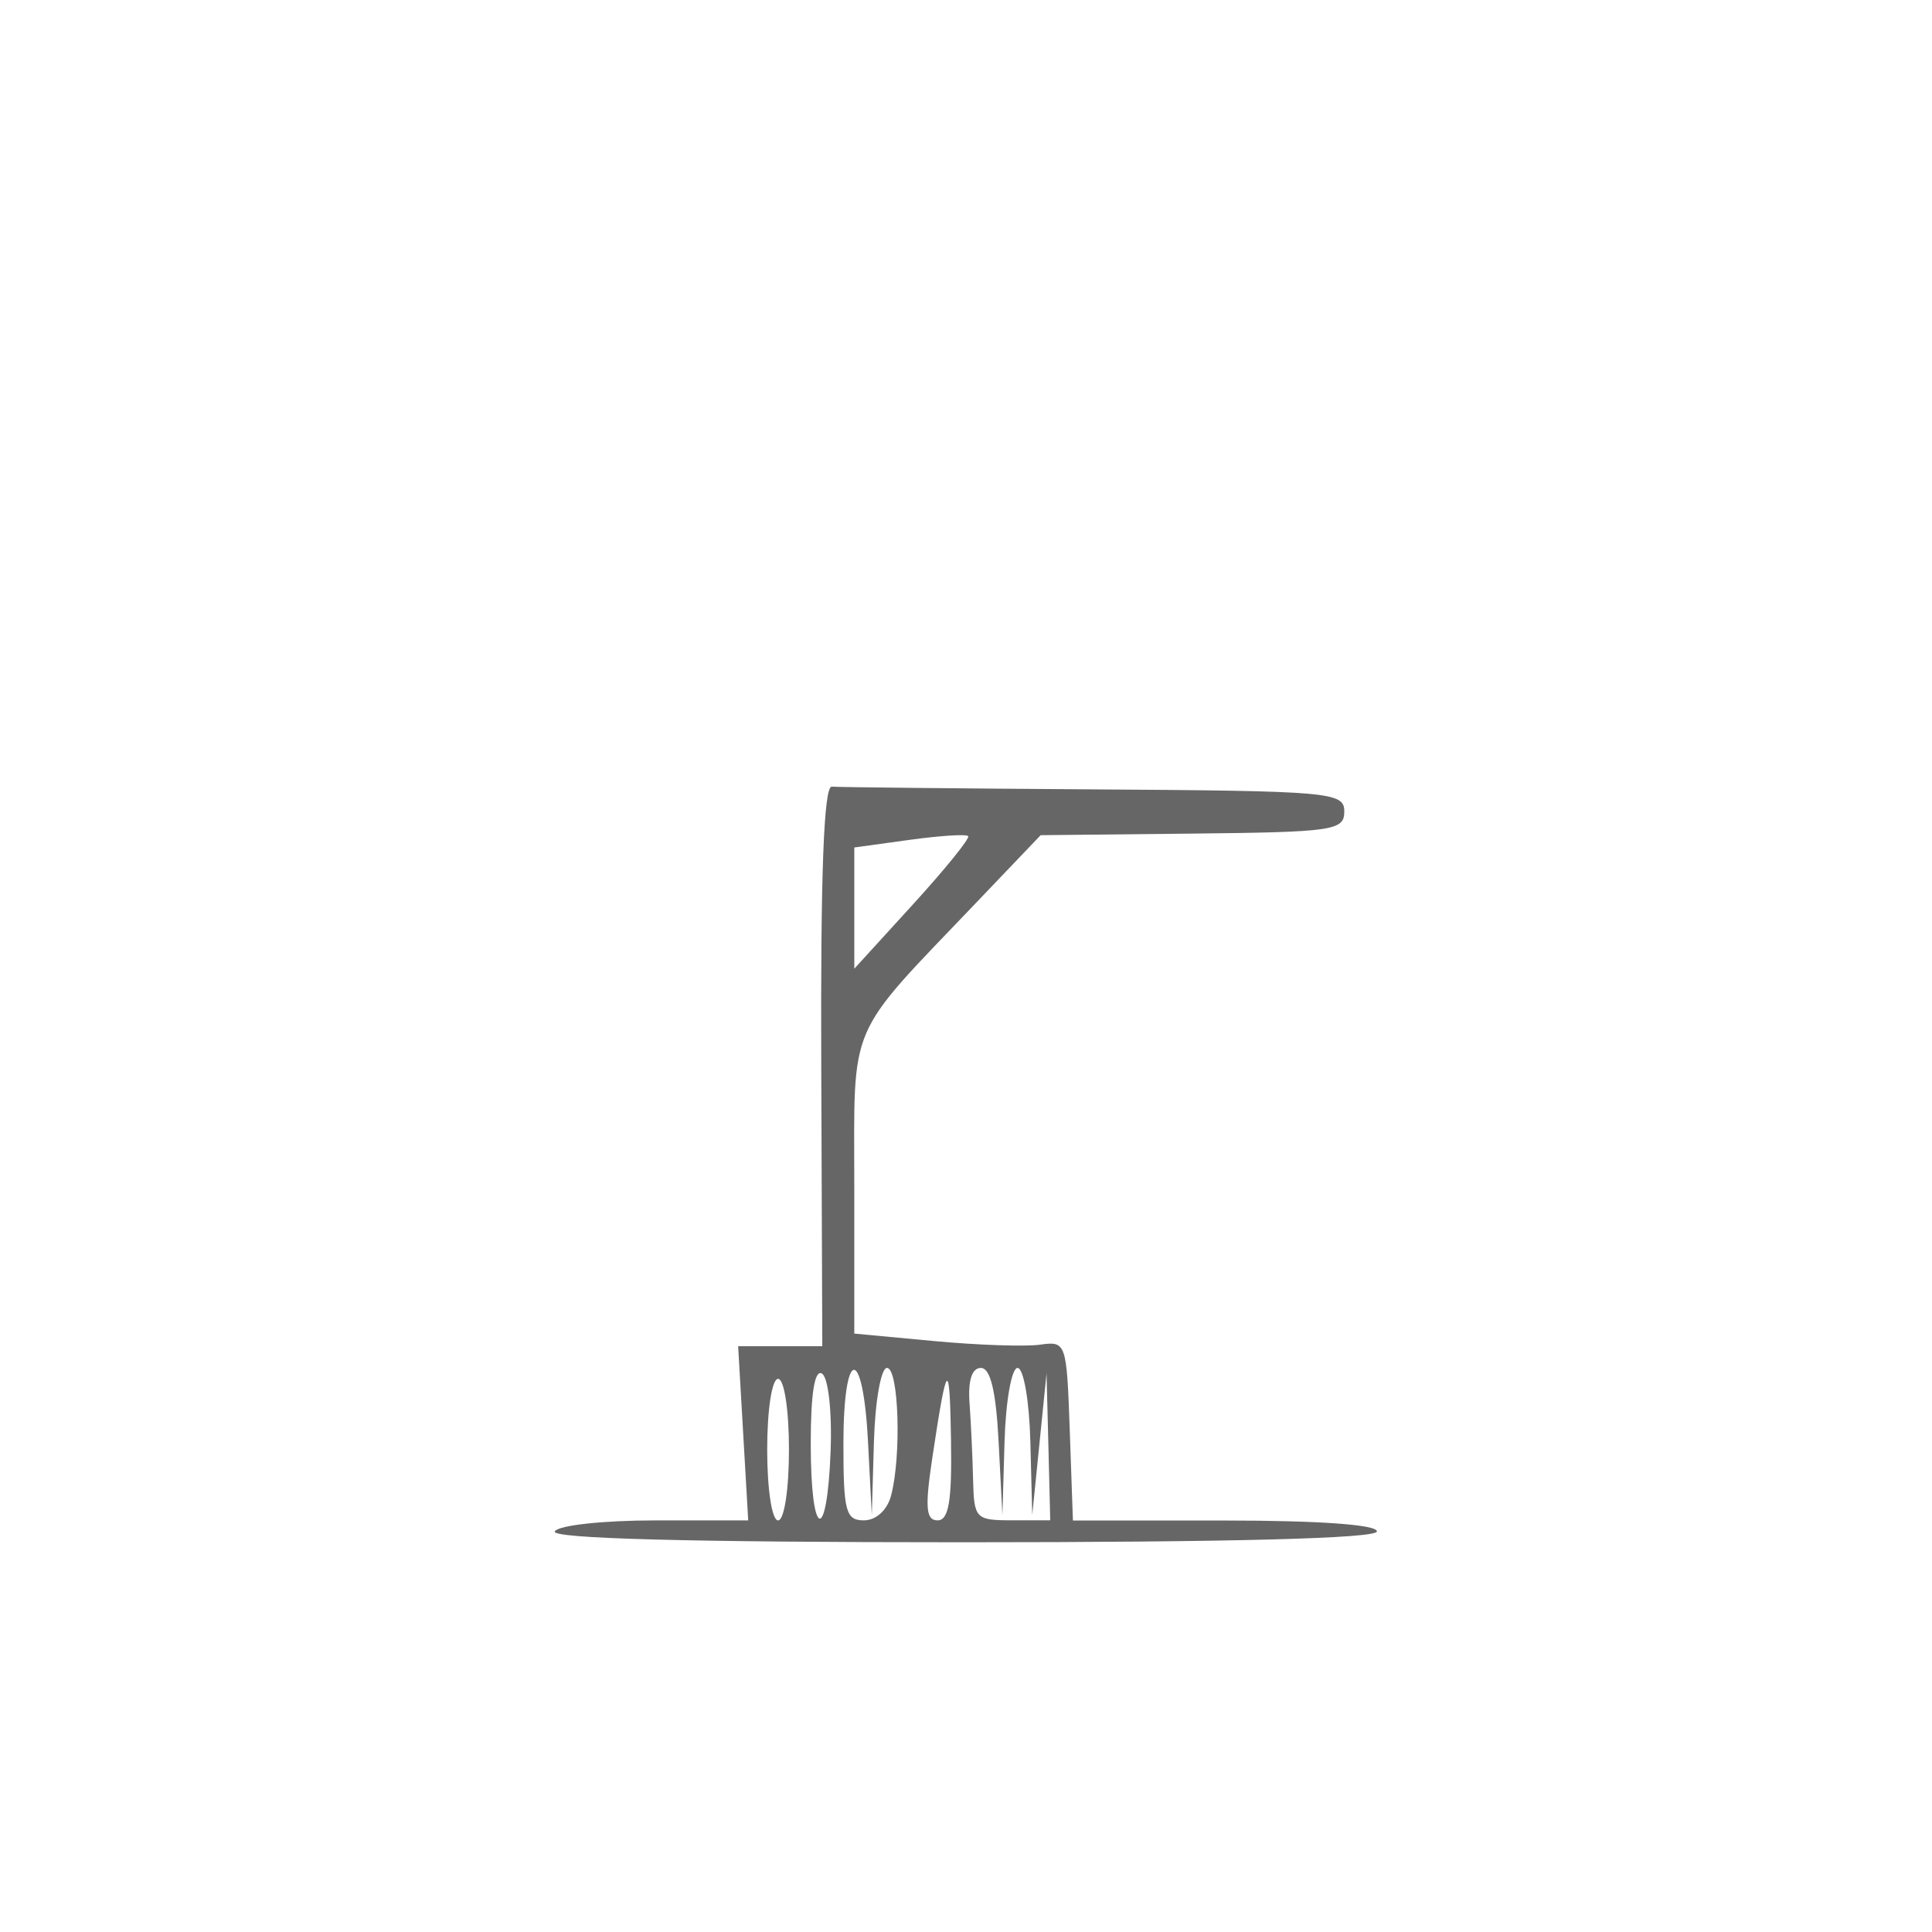 <?xml version="1.0" encoding="UTF-8" standalone="no"?>
<svg
   version="1.1"
   width="100"
   height="100"
   id="svg4460"
   sodipodi:docname="gibet.svg"
   inkscape:version="1.2.2 (732a01da63, 2022-12-09)"
   xmlns:inkscape="http://www.inkscape.org/namespaces/inkscape"
   xmlns:sodipodi="http://sodipodi.sourceforge.net/DTD/sodipodi-0.dtd"
   xmlns="http://www.w3.org/2000/svg"
   xmlns:svg="http://www.w3.org/2000/svg"
   xmlns:rdf="http://www.w3.org/1999/02/22-rdf-syntax-ns#"
   xmlns:cc="http://creativecommons.org/ns#"
   xmlns:dc="http://purl.org/dc/elements/1.1/">
  <sodipodi:namedview
     pagecolor="#ffffff"
     bordercolor="#666666"
     borderopacity="1"
     objecttolerance="10"
     gridtolerance="10"
     guidetolerance="10"
     inkscape:pageopacity="0"
     inkscape:pageshadow="2"
     inkscape:window-width="1920"
     inkscape:window-height="1009"
     id="namedview11"
     showgrid="true"
     inkscape:zoom="4.0000002"
     inkscape:cx="-54.124997"
     inkscape:cy="62.249997"
     inkscape:window-x="-8"
     inkscape:window-y="-8"
     inkscape:window-maximized="1"
     inkscape:current-layer="text5282"
     inkscape:document-rotation="0"
     inkscape:pagecheckerboard="0"
     showguides="true"
     inkscape:guide-bbox="true"
     inkscape:showpageshadow="0"
     inkscape:deskcolor="#d1d1d1">
    <inkscape:grid
       type="xygrid"
       id="grid823"
       originx="0"
       originy="0" />
    <sodipodi:guide
       position="0,86"
       orientation="66,0"
       id="guide957"
       inkscape:locked="false" />
    <sodipodi:guide
       position="0,20"
       orientation="0,50"
       id="guide959"
       inkscape:locked="false" />
    <sodipodi:guide
       position="50,86"
       orientation="0,-50"
       id="guide963"
       inkscape:locked="false" />
    <sodipodi:guide
       position="9,64.33"
       orientation="8.539,0"
       id="guide1517"
       inkscape:locked="false" />
    <sodipodi:guide
       position="9,55.791"
       orientation="0,26.228"
       id="guide1519"
       inkscape:locked="false" />
    <sodipodi:guide
       position="35,93.437"
       orientation="-8.539,0"
       id="guide1521"
       inkscape:locked="false" />
    <sodipodi:guide
       position="35.228,64.33"
       orientation="0,-26.228"
       id="guide1523"
       inkscape:locked="false" />
    <sodipodi:guide
       position="7.925,20"
       orientation="0,-6.85"
       id="guide4054"
       inkscape:locked="false" />
    <sodipodi:guide
       position="1.075,75"
       orientation="0,6.85"
       id="guide4058"
       inkscape:locked="false" />
  </sodipodi:namedview>
  <defs
     id="defs4462" />
  <g
     aria-label="C"
     id="text3215"
     style="font-size:32px;line-height:1.25"
     transform="translate(-37.75,-4)">
    <g
       aria-label="A"
       id="text5282"
       transform="matrix(1.629,0,0,2.829,-41.003,-68.777)">
      <path
         id="path1009"
         style="font-size:32px;line-height:1.25;fill:#666666;stroke-width:0.263"
         d="m 65.974,53.742 c 0.118,-0.11 1.548,-0.199 3.179,-0.199 h 2.965 L 71.958,51.949 71.798,50.356 h 1.337 1.337 l -0.033,-5.129 c -0.024,-3.52 0.082,-5.123 0.335,-5.109 0.203,0.011 3.949,0.033 8.326,0.05 7.541,0.028 7.958,0.05 7.958,0.405 0,0.348 -0.35,0.377 -4.824,0.404 l -4.824,0.029 -2.056,1.24 c -4.139,2.496 -3.866,2.129 -3.866,5.186 v 2.693 l 2.523,0.136 c 1.388,0.075 2.906,0.105 3.373,0.067 0.837,-0.068 0.852,-0.044 0.951,1.574 l 0.1,1.643 h 4.83 c 2.989,0 4.83,0.076 4.83,0.199 0,0.129 -4.62,0.199 -13.168,0.199 -8.69,0 -13.095,-0.068 -12.954,-0.199 z M 73.413,52.248 c 0,-0.73 -0.151,-1.295 -0.346,-1.295 -0.195,0 -0.346,0.564 -0.346,1.295 0,0.73 0.151,1.295 0.346,1.295 0.195,0 0.346,-0.564 0.346,-1.295 z m 1.324,0.015 c 0.046,-0.717 -0.075,-1.335 -0.275,-1.406 -0.232,-0.083 -0.357,0.364 -0.357,1.279 0,1.757 0.52,1.862 0.632,0.127 z m 1.918,0.831 c 0.337,-0.723 0.249,-2.341 -0.128,-2.341 -0.19,0 -0.376,0.605 -0.414,1.345 l -0.068,1.345 -0.121,-1.345 c -0.16,-1.774 -0.781,-1.735 -0.781,0.05 0,1.233 0.076,1.394 0.652,1.394 0.383,0 0.737,-0.185 0.86,-0.448 z m 1.908,-0.996 c -0.043,-1.543 -0.125,-1.502 -0.595,0.299 -0.238,0.913 -0.204,1.145 0.168,1.145 0.352,0 0.457,-0.354 0.426,-1.444 z m 3.094,0.1 -0.06,-1.345 -0.227,1.295 -0.227,1.295 -0.06,-1.345 c -0.033,-0.741 -0.215,-1.345 -0.406,-1.345 -0.19,0 -0.376,0.605 -0.414,1.345 l -0.068,1.345 -0.121,-1.345 c -0.083,-0.922 -0.26,-1.345 -0.563,-1.345 -0.285,0 -0.413,0.23 -0.36,0.647 0.045,0.356 0.096,0.984 0.112,1.394 0.03,0.718 0.077,0.747 1.241,0.747 h 1.211 z M 79.107,41.023 c -0.063,-0.039 -0.902,-0.008 -1.866,0.069 l -1.752,0.139 v 1.109 1.109 l 1.866,-1.178 c 1.026,-0.648 1.815,-1.209 1.752,-1.248 z" />
    </g>
  </g>
</svg>
